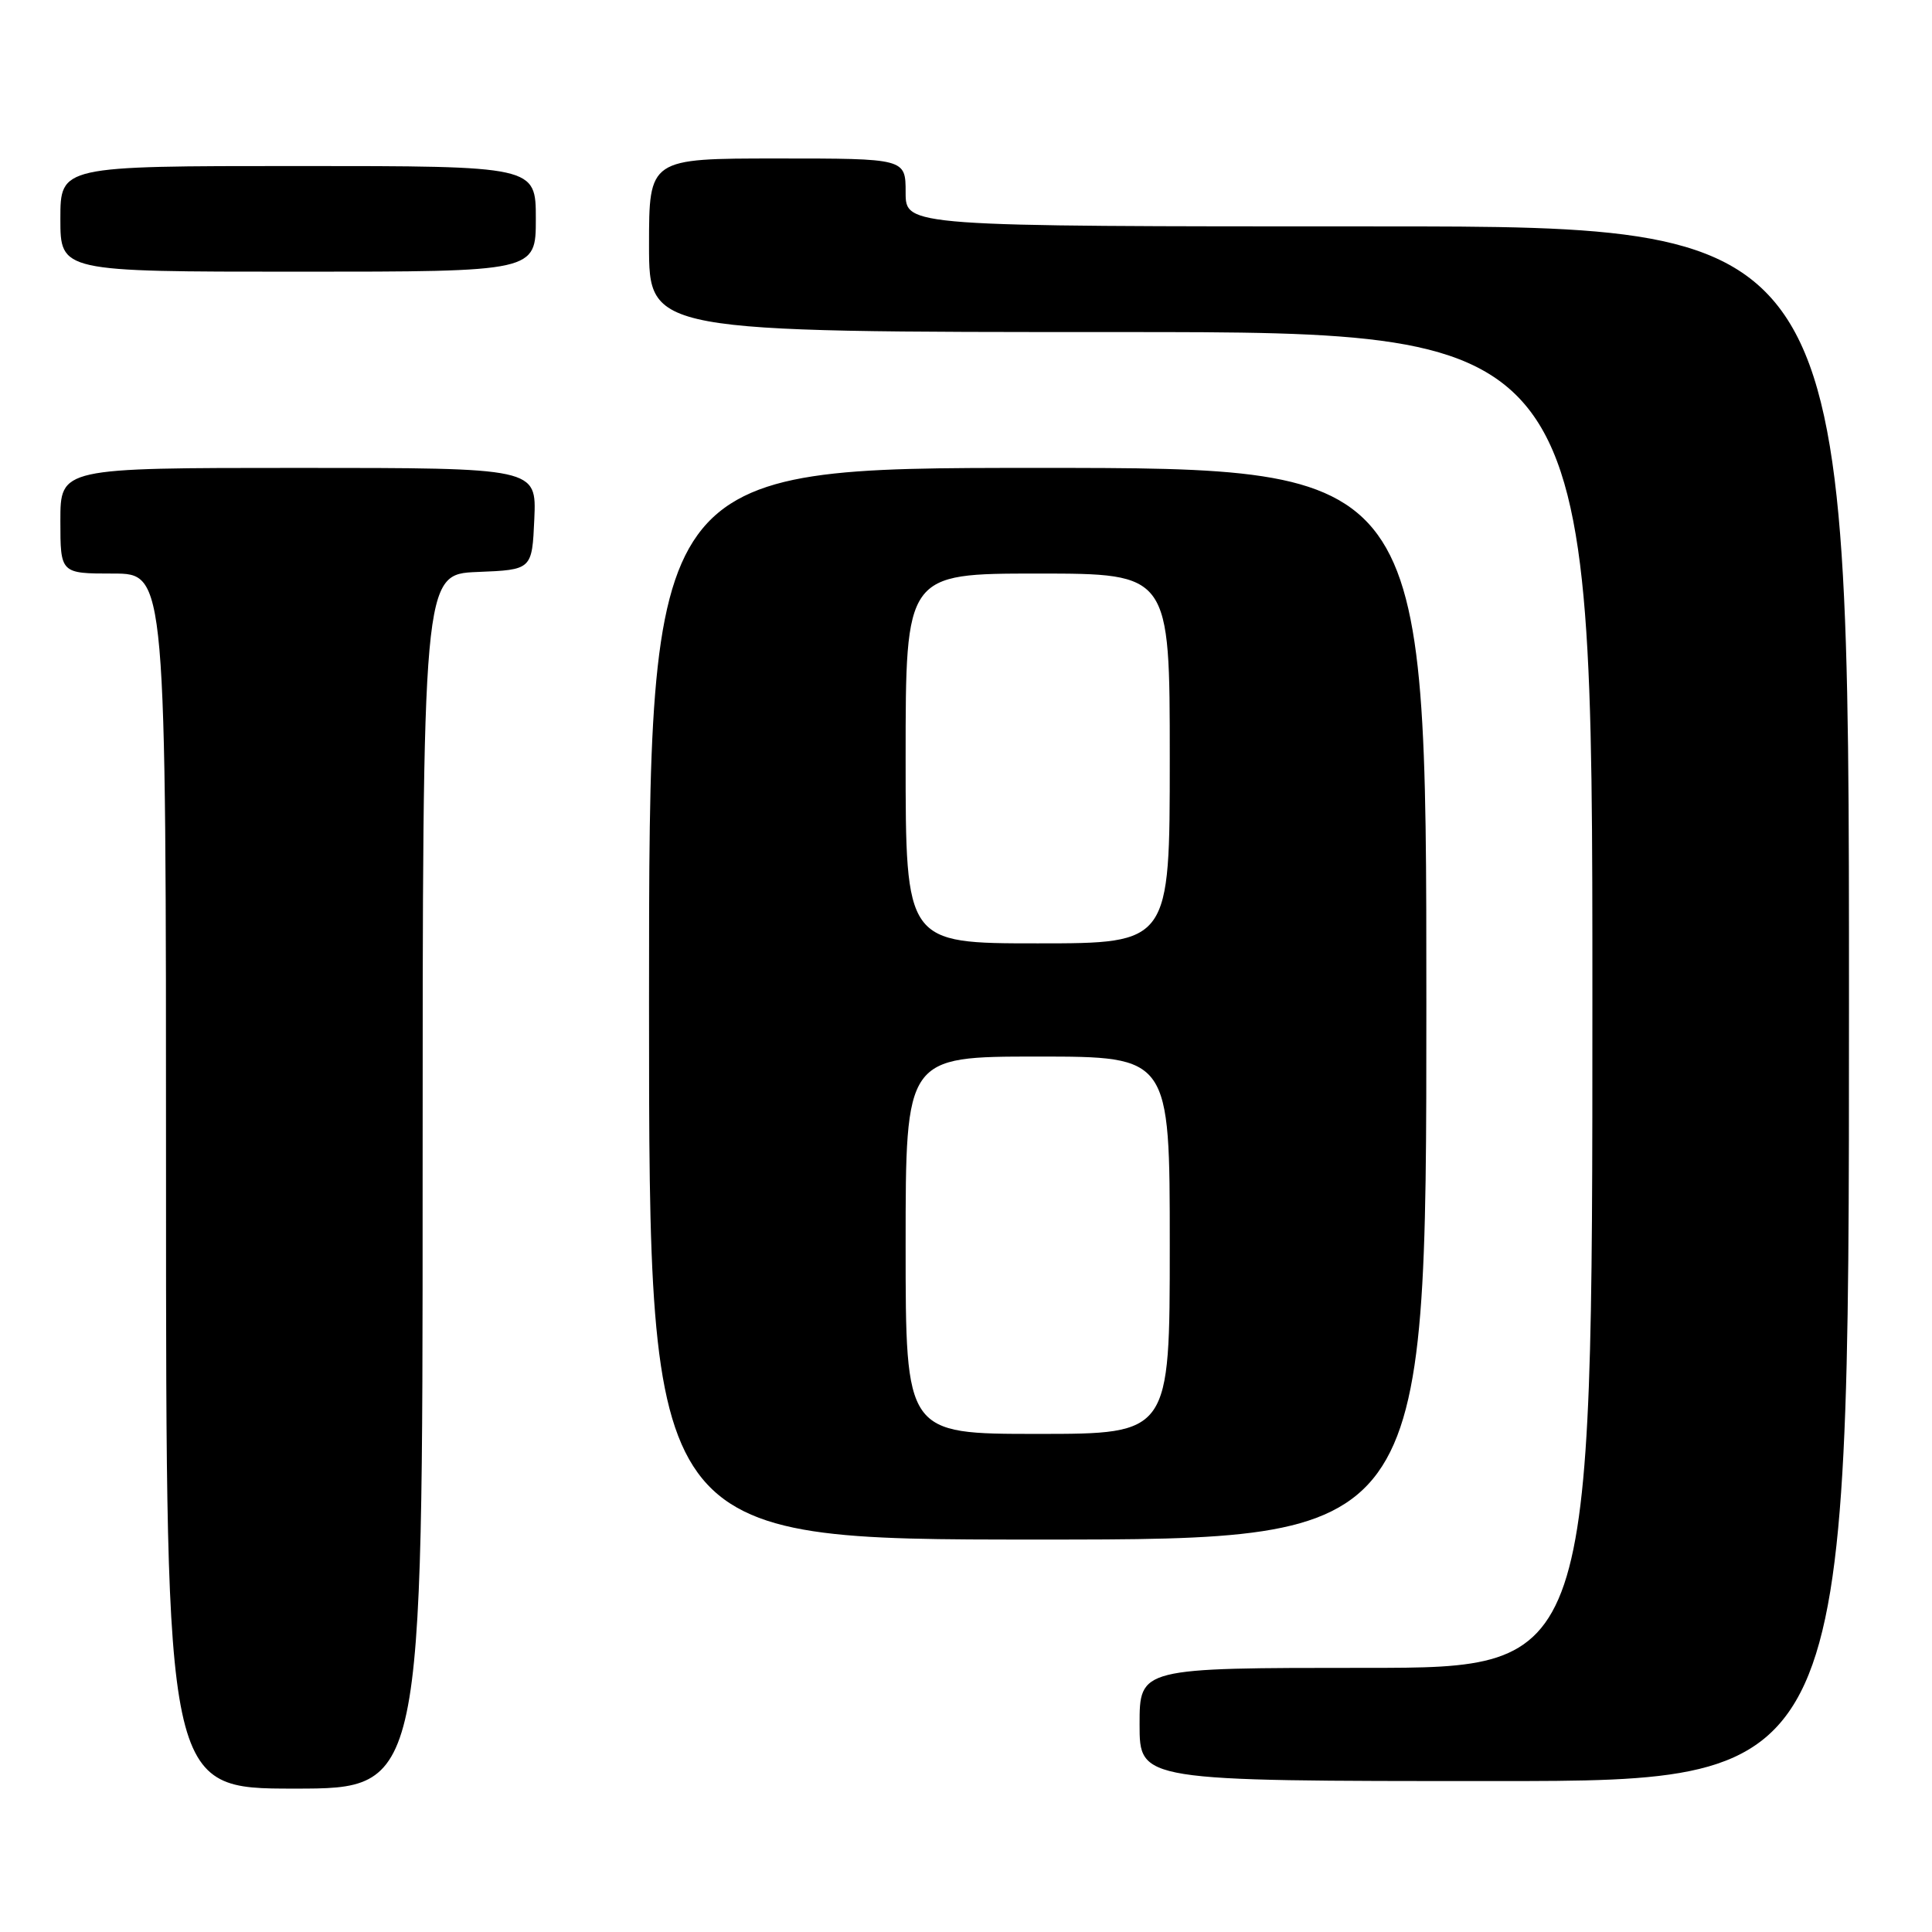 <?xml version="1.0" encoding="UTF-8" standalone="no"?>
<!DOCTYPE svg PUBLIC "-//W3C//DTD SVG 1.1//EN" "http://www.w3.org/Graphics/SVG/1.1/DTD/svg11.dtd" >
<svg xmlns="http://www.w3.org/2000/svg" xmlns:xlink="http://www.w3.org/1999/xlink" version="1.1" viewBox="0 0 256 256">
 <g >
 <path fill="currentColor"
d=" M 56.00 156.54 C 56.00 76.09 56.00 76.09 63.25 75.79 C 70.50 75.50 70.50 75.50 70.80 68.75 C 71.09 62.00 71.09 62.00 39.55 62.00 C 8.00 62.00 8.00 62.00 8.00 69.00 C 8.00 76.00 8.00 76.00 15.00 76.00 C 22.00 76.00 22.00 76.00 22.00 156.50 C 22.00 237.00 22.00 237.00 39.00 237.00 C 56.00 237.00 56.00 237.00 56.00 156.54 Z  M 245.00 133.00 C 245.00 30.00 245.00 30.00 182.50 30.00 C 120.00 30.00 120.00 30.00 120.00 25.50 C 120.00 21.00 120.00 21.00 103.00 21.00 C 86.00 21.00 86.00 21.00 86.00 32.50 C 86.00 44.00 86.00 44.00 148.50 44.00 C 211.00 44.00 211.00 44.00 211.00 132.50 C 211.00 221.00 211.00 221.00 181.00 221.00 C 151.00 221.00 151.00 221.00 151.00 228.50 C 151.00 236.00 151.00 236.00 198.00 236.00 C 245.00 236.00 245.00 236.00 245.00 133.00 Z  M 189.00 133.00 C 189.00 62.00 189.00 62.00 137.50 62.00 C 86.00 62.00 86.00 62.00 86.00 133.00 C 86.00 204.00 86.00 204.00 137.50 204.00 C 189.00 204.00 189.00 204.00 189.00 133.00 Z  M 71.00 29.00 C 71.00 22.00 71.00 22.00 39.50 22.00 C 8.00 22.00 8.00 22.00 8.00 29.00 C 8.00 36.00 8.00 36.00 39.50 36.00 C 71.00 36.00 71.00 36.00 71.00 29.00 Z  M 120.00 165.00 C 120.00 140.00 120.00 140.00 137.50 140.00 C 155.00 140.00 155.00 140.00 155.00 165.00 C 155.00 190.00 155.00 190.00 137.50 190.00 C 120.00 190.00 120.00 190.00 120.00 165.00 Z  M 120.00 100.50 C 120.00 76.00 120.00 76.00 137.50 76.00 C 155.00 76.00 155.00 76.00 155.00 100.50 C 155.00 125.00 155.00 125.00 137.50 125.00 C 120.00 125.00 120.00 125.00 120.00 100.50 Z "/>
</g>
</svg>